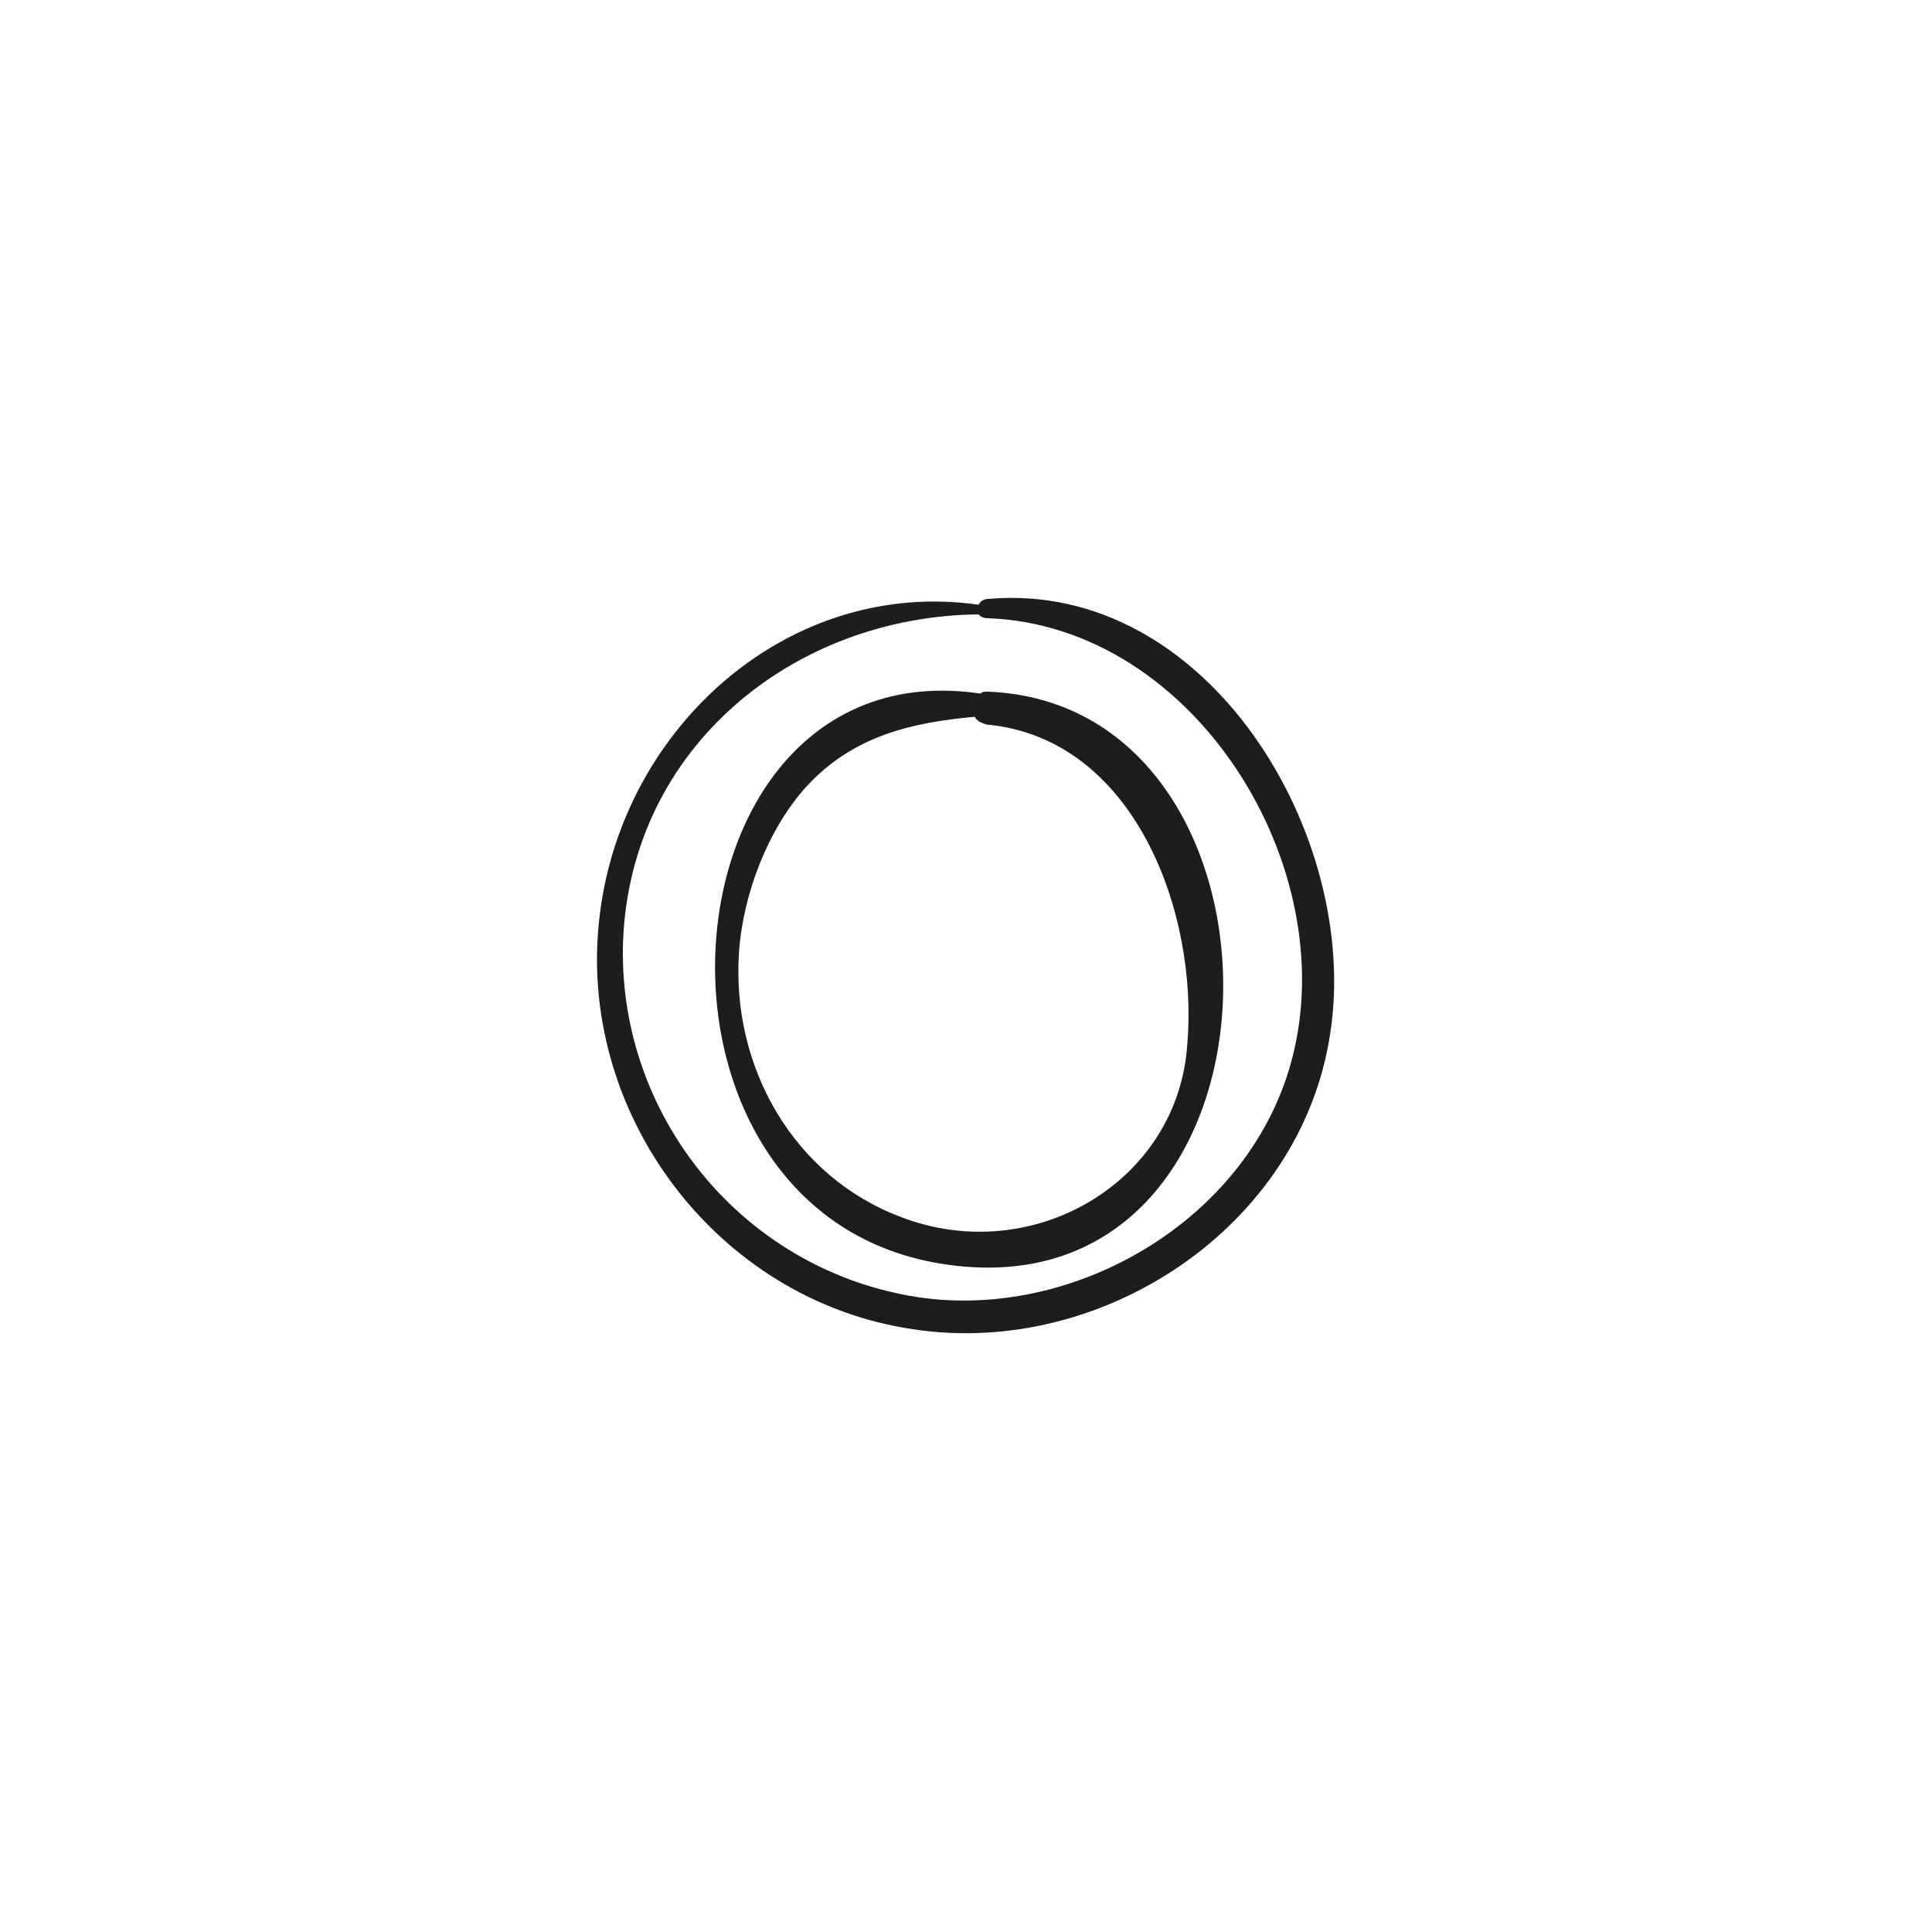 <?xml version="1.0" encoding="utf-8"?>
<!-- Generator: Adobe Illustrator 18.1.1, SVG Export Plug-In . SVG Version: 6.00 Build 0)  -->
<svg version="1.1" id="Capa_1" xmlns="http://www.w3.org/2000/svg" xmlns:xlink="http://www.w3.org/1999/xlink" x="0px" y="0px"
	 viewBox="0 0 200 200" enable-background="new 0 0 200 200" xml:space="preserve">
<g>
	<path fill="#1D1D1B" d="M102.3,62c-0.4,0-0.8,0.2-1,0.6c-19.6-2.8-36.8,12.6-39.2,32c-2.6,20.4,12,40,32.4,43
		c19.6,3,40.2-10.6,43.2-30.6C140.9,86.6,125.1,60,102.3,62z M133.7,109.8c-4.6,17.2-24.2,28-41.2,24c-16.8-3.8-28.6-19.2-28-36.4
		c0.8-20,17.6-33.6,36.8-33.8c0.2,0.2,0.4,0.4,1,0.4C123.7,64.8,139.1,89.8,133.7,109.8z"/>
	<path fill="#1D1D1B" d="M102.3,71.6c-0.4,0-0.6,0-0.8,0.2c-33.6-5-38,53.4-4.2,59C134.9,137,136.1,73,102.3,71.6z M93.3,126
		c-11.2-4.2-17.6-15.6-16.8-27.4c0.4-6,3-12.8,7-17.2c4.8-5.2,10.8-6.6,17.4-7.2c0.2,0.4,0.6,0.6,1.2,0.8
		c15.4,1.4,22,19.6,20.8,33.2C121.9,122.4,106.9,131.2,93.3,126z"/>
</g>
</svg>
